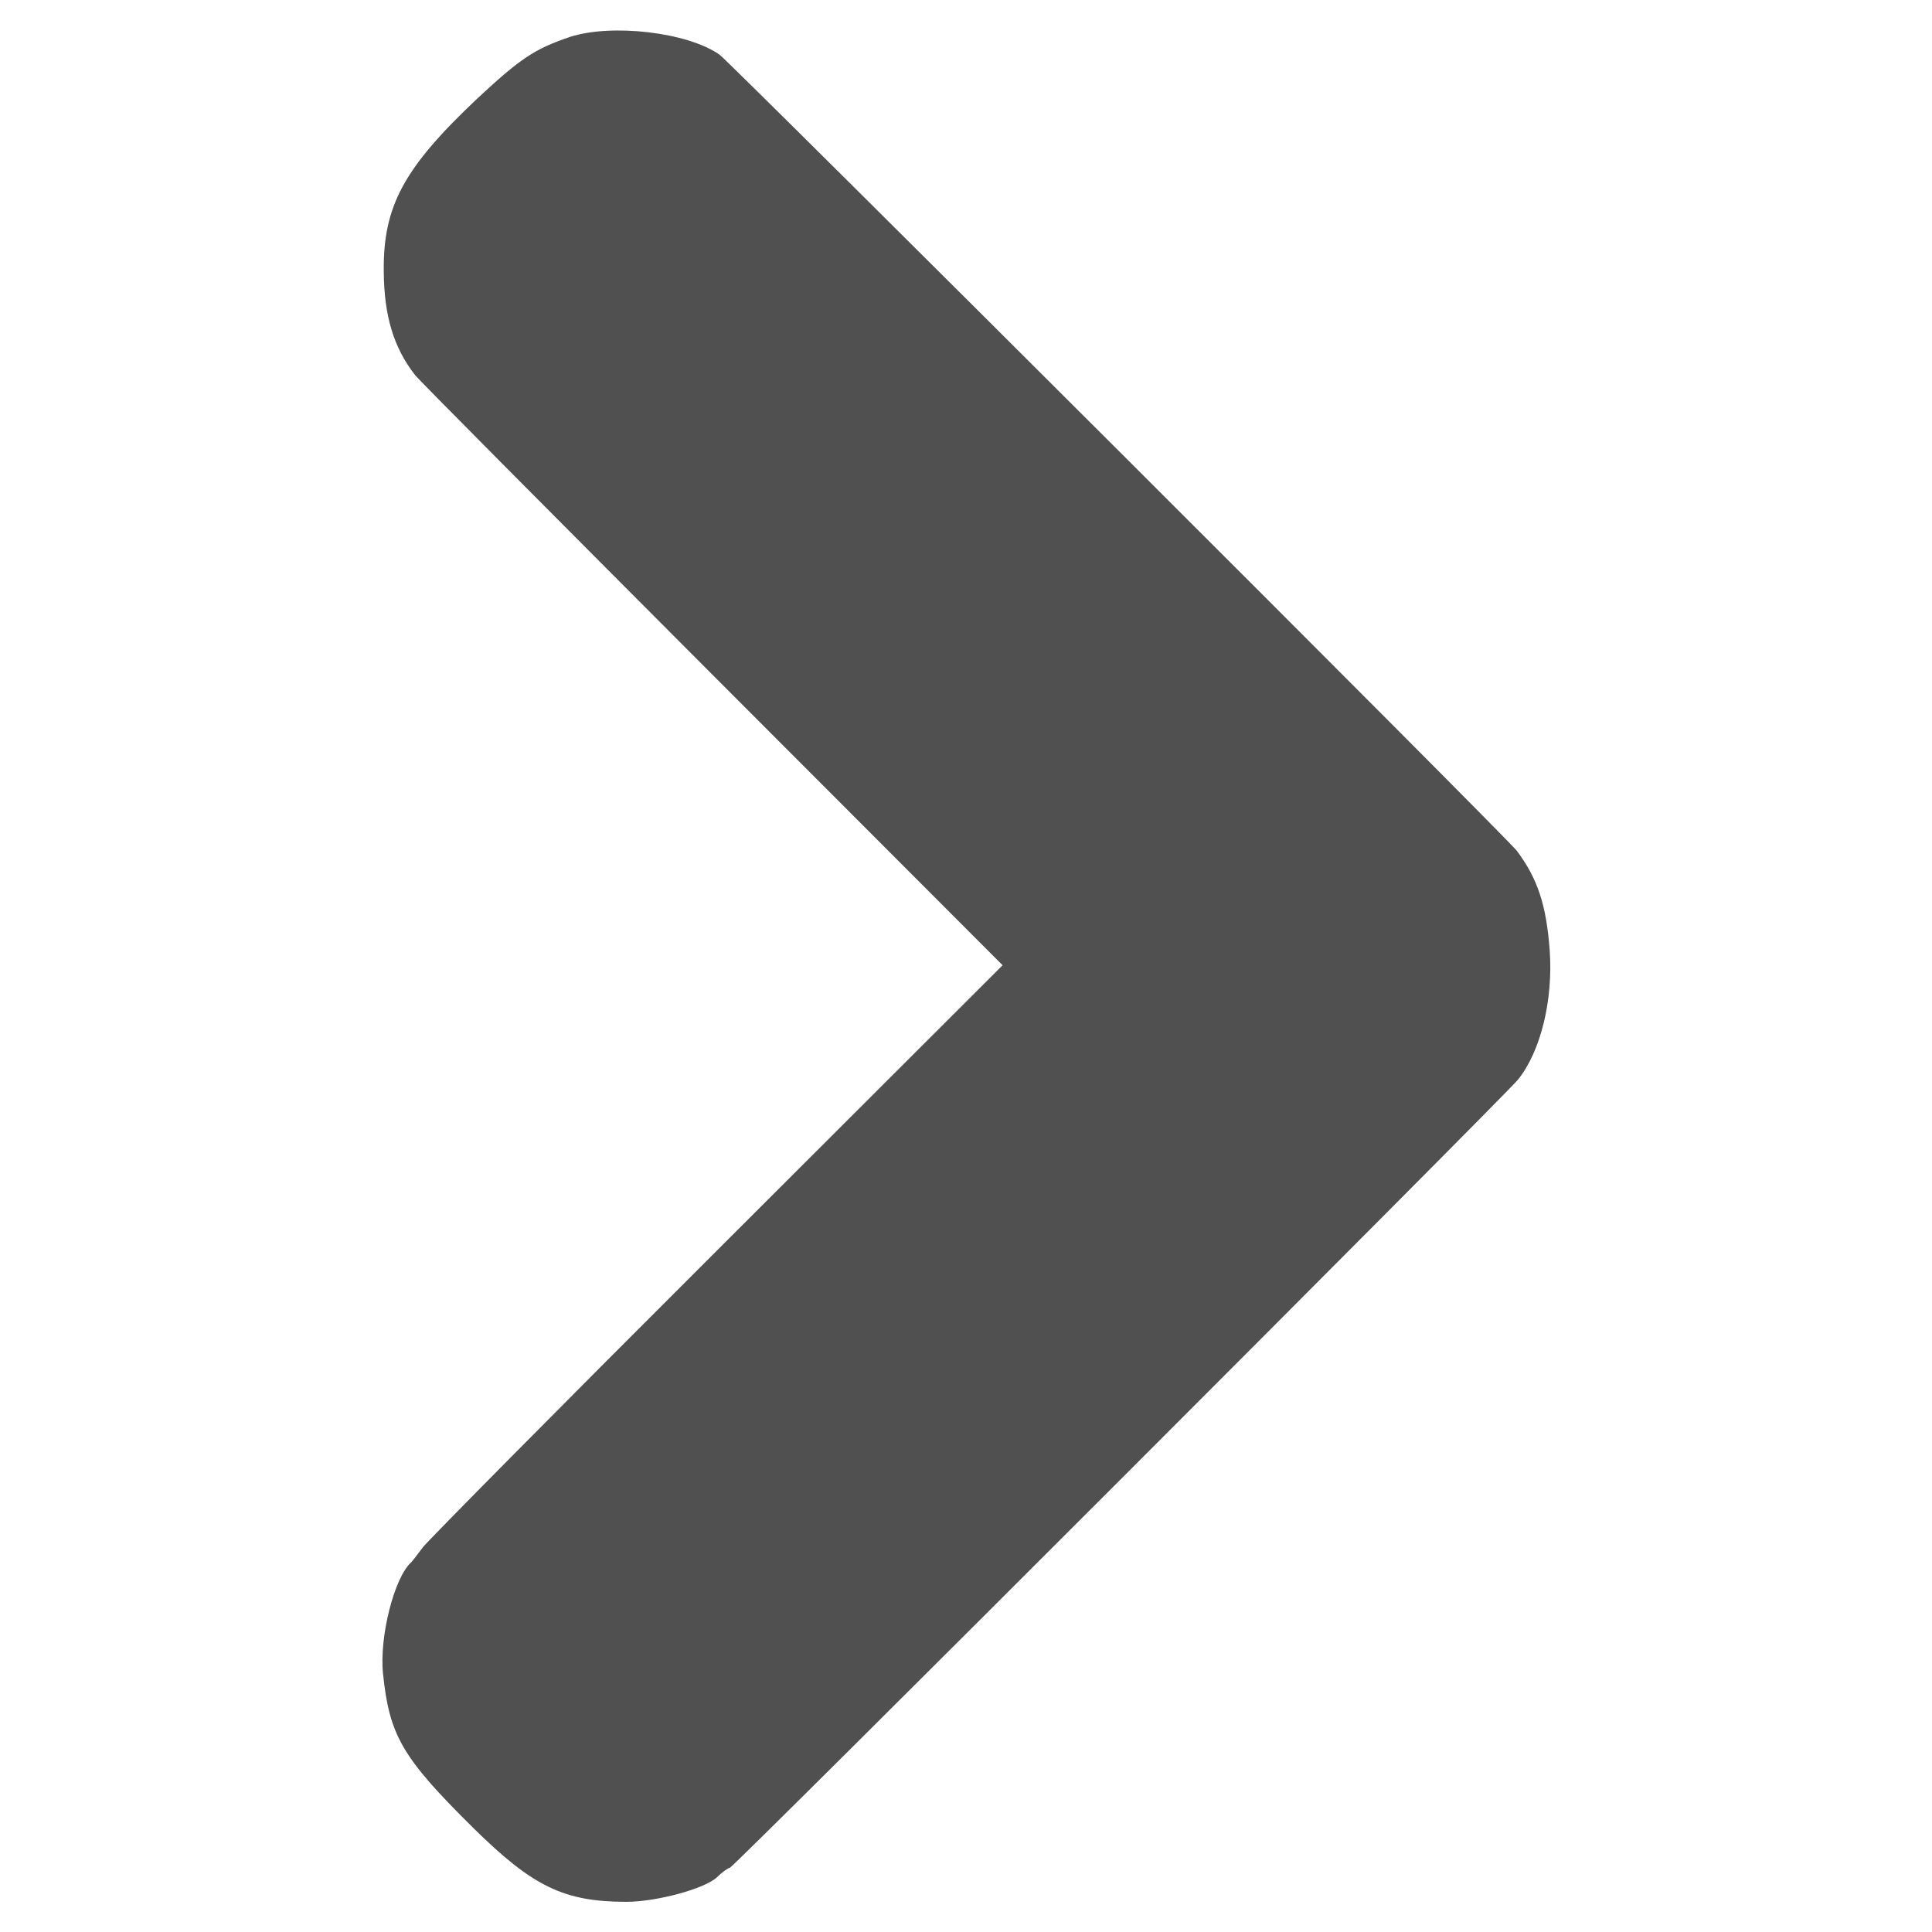 <?xml version="1.0" standalone="no"?>
<!DOCTYPE svg PUBLIC "-//W3C//DTD SVG 20010904//EN"
 "http://www.w3.org/TR/2001/REC-SVG-20010904/DTD/svg10.dtd">
<svg version="1.0" xmlns="http://www.w3.org/2000/svg"
 width="512pt" height="512pt" viewBox="0 0 512 512"
 preserveAspectRatio="xMidYMid meet">

<g transform="translate(0,512) scale(0.1,-0.1)"
fill="#505050" stroke="none">
<path d="M1510 5022 c-94 -32 -131 -57 -245 -163 -195 -184 -250 -285 -248
-459 1 -117 26 -201 83 -274 8 -11 362 -367 786 -792 l771 -772 -755 -754
c-415 -414 -766 -769 -781 -788 -14 -19 -28 -37 -31 -40 -45 -40 -85 -197 -75
-295 17 -165 51 -223 239 -409 158 -156 241 -196 406 -196 81 0 208 35 240 65
14 14 30 25 34 25 9 0 2057 2049 2089 2089 60 75 93 210 84 341 -9 122 -32
191 -87 265 -26 35 -2084 2089 -2113 2110 -85 60 -287 83 -397 47z"/>
</g>
</svg>
